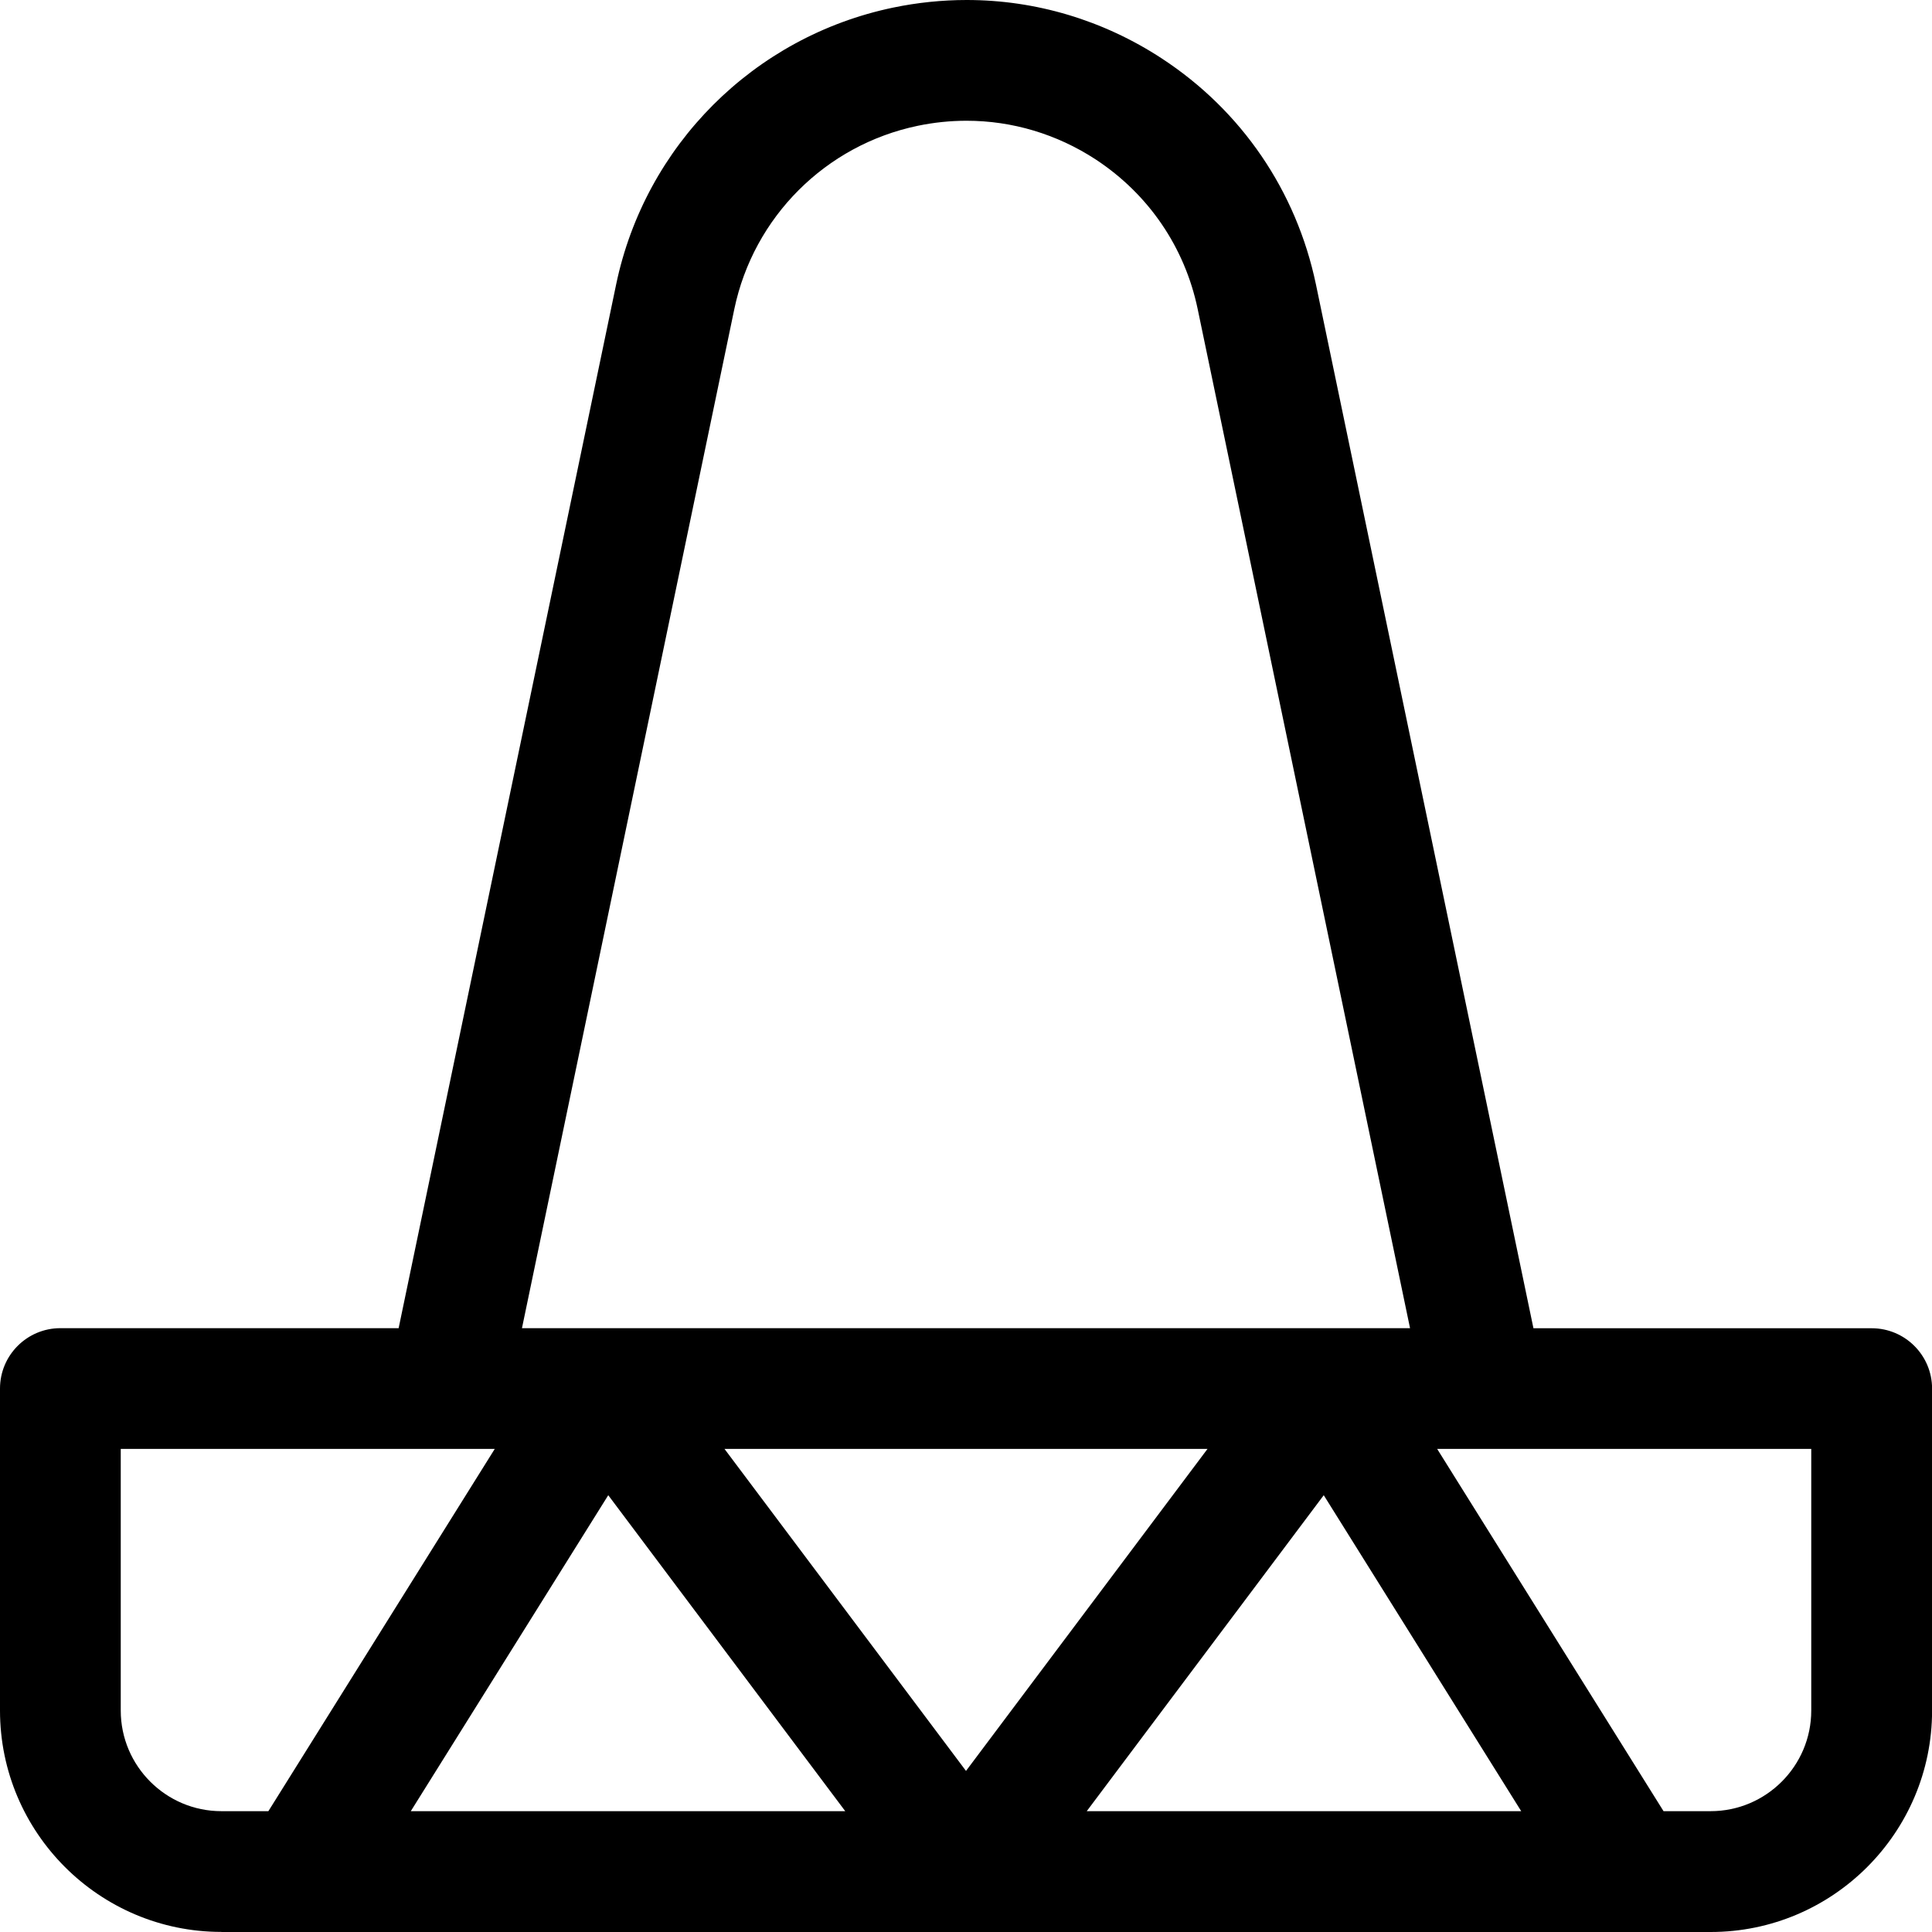 <?xml version="1.0" encoding="utf-8"?>
<!-- Generator: Adobe Illustrator 22.1.0, SVG Export Plug-In . SVG Version: 6.00 Build 0)  -->
<svg version="1.1" id="Regular" xmlns="http://www.w3.org/2000/svg" xmlns:xlink="http://www.w3.org/1999/xlink" x="0px" y="0px"
	 viewBox="0 0 24 24" style="enable-background:new 0 0 24 24;" xml:space="preserve">
<title>hat-sombrero</title>
<g>
	<path d="M2.75,23.999c-1.516,0-2.75-1.234-2.75-2.75v-4c0-0.414,0.336-0.75,0.75-0.75h4.202L7.654,3.533
		c0.361-1.728,1.711-3.077,3.438-3.438c0.302-0.063,0.611-0.095,0.917-0.095c0.859,0,1.697,0.251,2.423,0.726
		c0.992,0.649,1.672,1.646,1.915,2.807l2.702,12.967h4.202c0.414,0,0.75,0.336,0.75,0.75v4c0,1.516-1.234,2.75-2.75,2.75H2.75z
		 M21.25,22.499c0.689,0,1.25-0.561,1.25-1.25v-3.25h-4.647l2.812,4.5H21.25z M18.897,22.499l-2.453-3.925L13.5,22.499H18.897z
		 M10.5,22.499l-2.944-3.925l-2.453,3.925H10.5z M1.5,21.249c0,0.689,0.561,1.25,1.25,1.25h0.584l2.812-4.5H1.5V21.249z M12,21.999
		l3-4H9L12,21.999z M17.516,16.499l-2.638-12.66c-0.16-0.768-0.611-1.428-1.268-1.859C13.129,1.666,12.575,1.5,12.007,1.5
		c-0.203,0-0.407,0.021-0.608,0.063c-1.144,0.239-2.038,1.133-2.277,2.276l-2.638,12.66H17.516z"/>
</g>
</svg>
